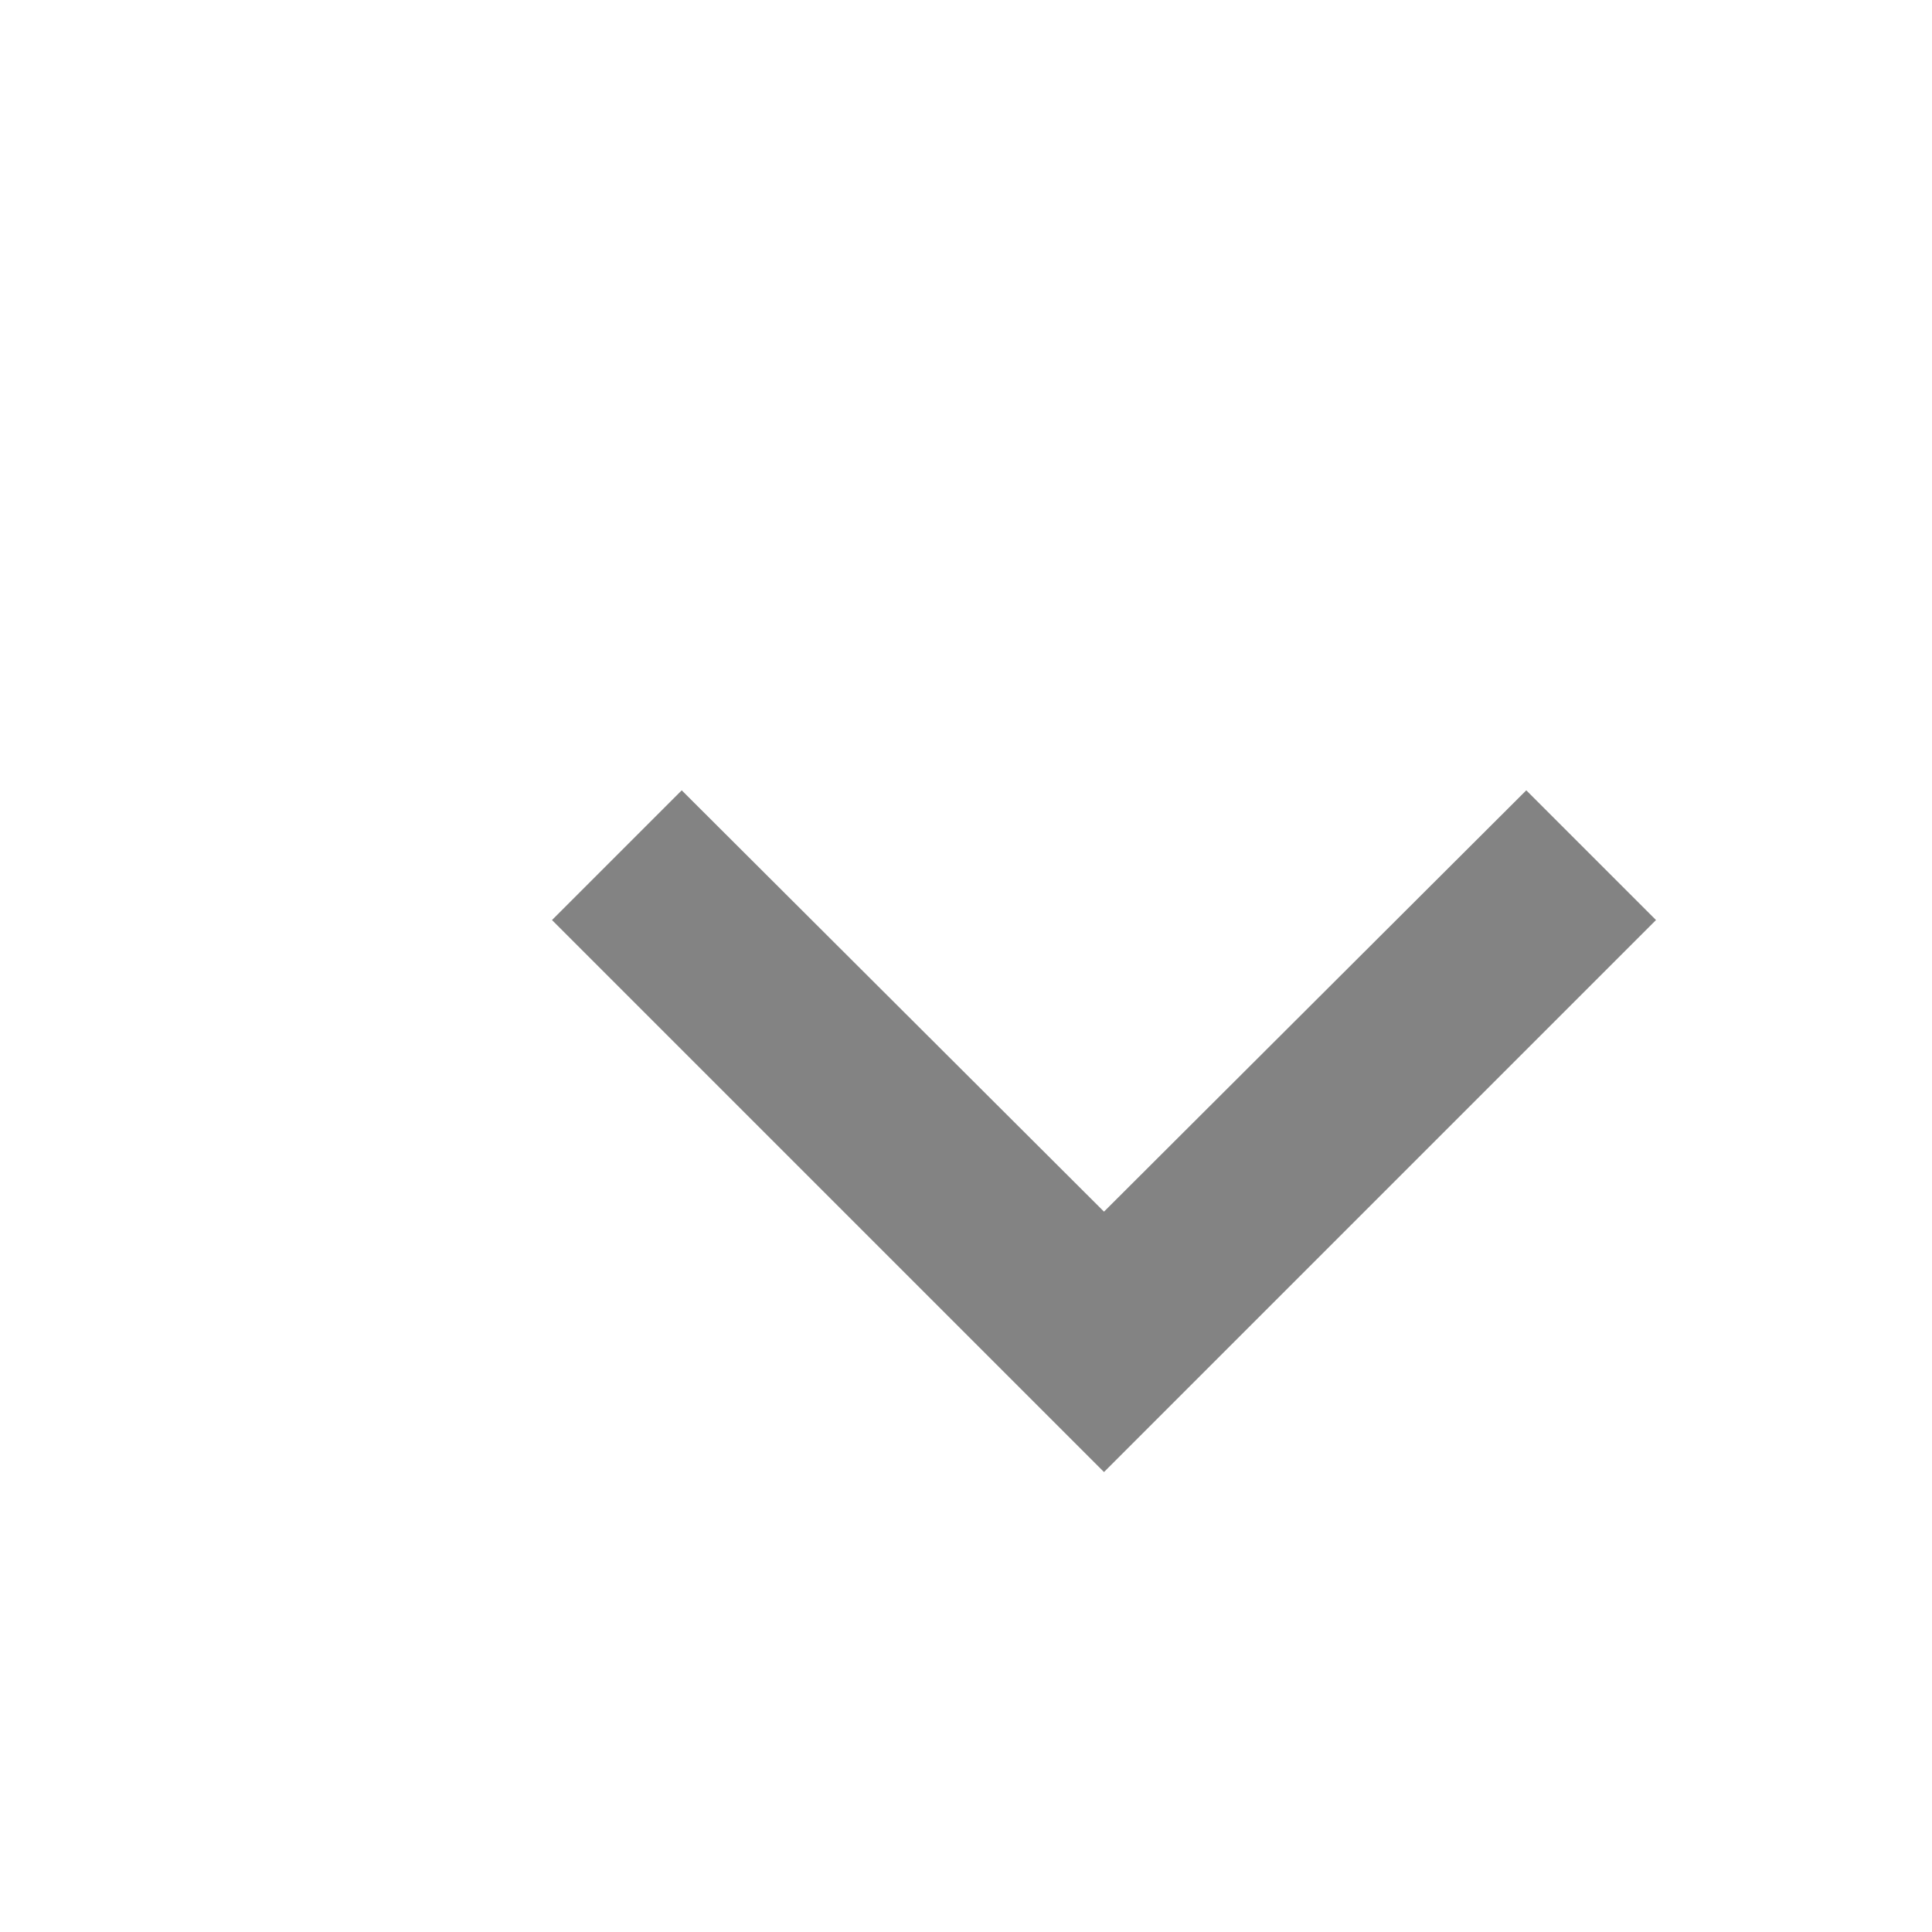 <svg width="14" height="14" viewBox="0 0 14 14" fill="none" xmlns="http://www.w3.org/2000/svg">
<path d="M11.06 5.727L8 8.78L4.94 5.727L4 6.667L8 10.667L12 6.667L11.06 5.727Z" fill="#646464" fill-opacity="0.8"/>
</svg>

